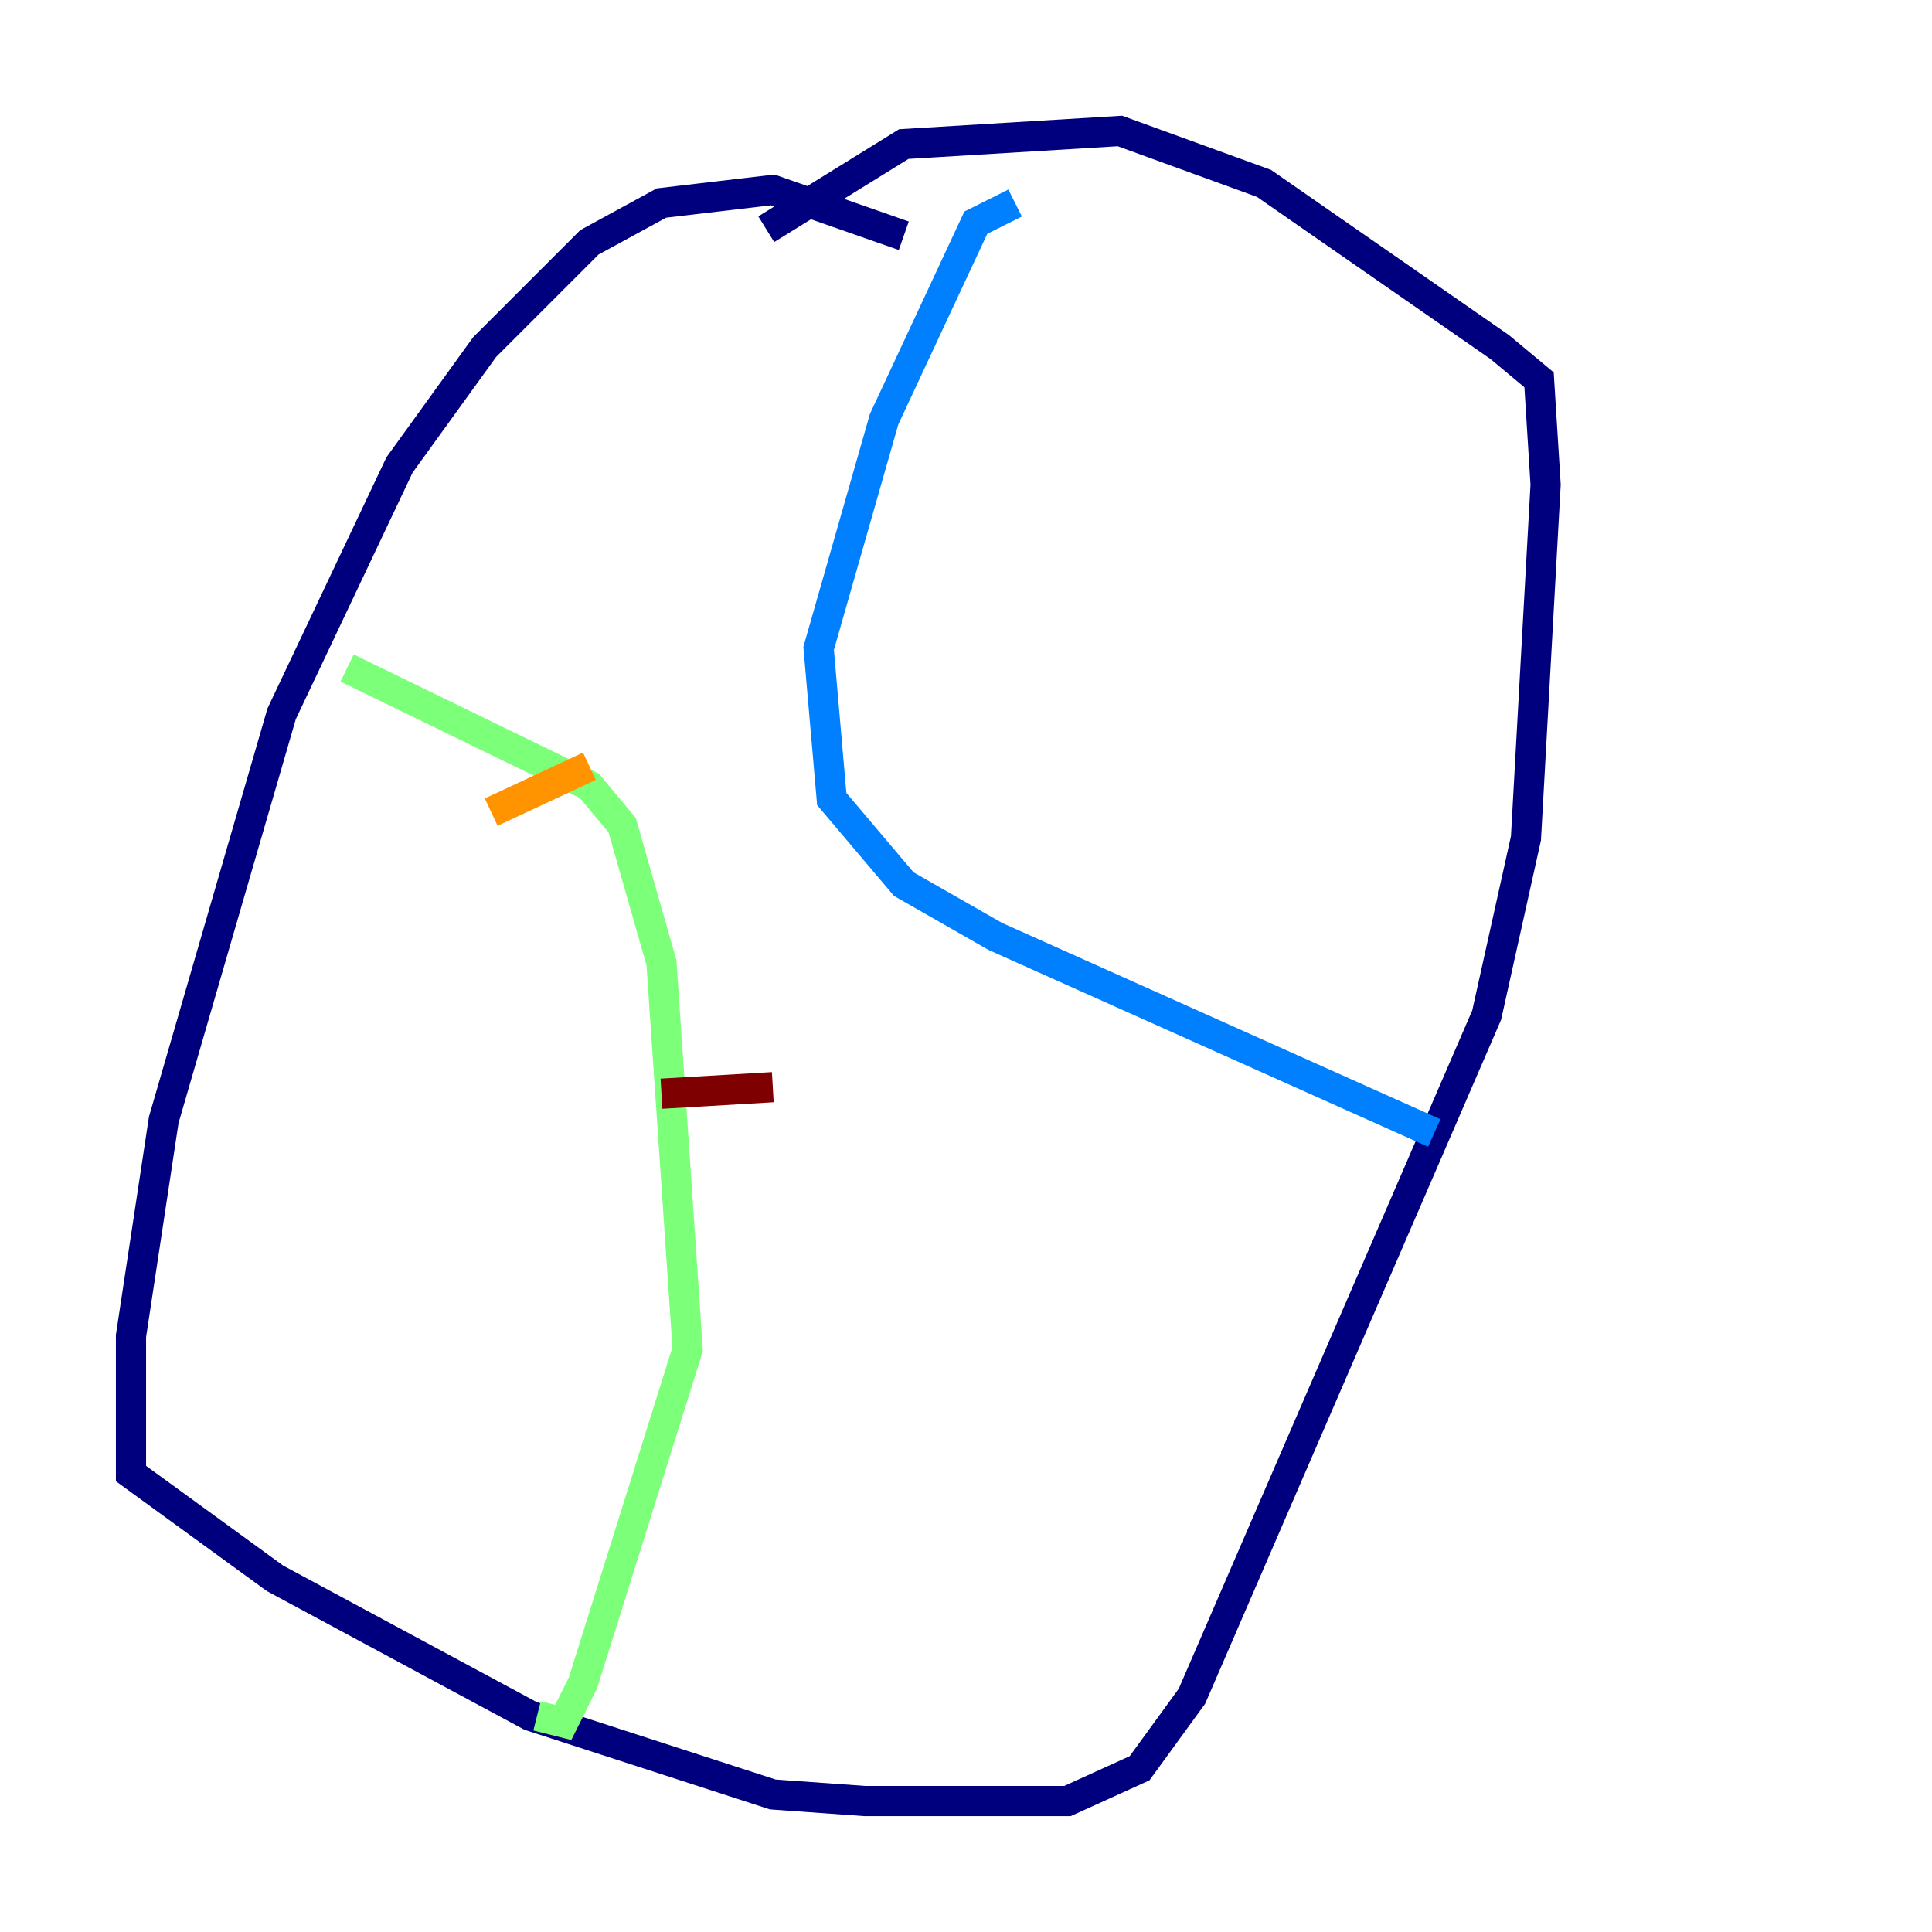 <?xml version="1.0" encoding="utf-8" ?>
<svg baseProfile="tiny" height="128" version="1.2" viewBox="0,0,128,128" width="128" xmlns="http://www.w3.org/2000/svg" xmlns:ev="http://www.w3.org/2001/xml-events" xmlns:xlink="http://www.w3.org/1999/xlink"><defs /><polyline fill="none" points="59.878,15.62 51.2,12.583 43.824,13.451 39.051,16.054 32.108,22.997 26.468,30.807 18.658,47.295 10.848,74.197 8.678,88.515 8.678,97.627 18.224,104.57 35.146,113.681 51.2,118.888 57.275,119.322 70.725,119.322 75.498,117.153 78.969,112.38 98.495,67.254 101.098,55.539 102.4,32.108 101.966,25.166 99.363,22.997 83.742,12.149 74.197,8.678 59.878,9.546 50.766,15.186" stroke="#00007f" stroke-width="2" /><polyline fill="none" points="67.254,13.451 64.651,14.752 58.576,27.77 54.237,42.956 55.105,52.936 59.878,58.576 65.953,62.047 95.024,75.064" stroke="#0080ff" stroke-width="2" /><polyline fill="none" points="22.997,44.258 39.051,52.068 41.22,54.671 43.824,63.783 45.559,89.383 38.617,111.512 37.315,114.115 35.58,113.681" stroke="#7cff79" stroke-width="2" /><polyline fill="none" points="32.542,53.803 39.051,50.766" stroke="#ff9400" stroke-width="2" /><polyline fill="none" points="43.824,72.461 51.2,72.027" stroke="#7f0000" stroke-width="2" /></svg>